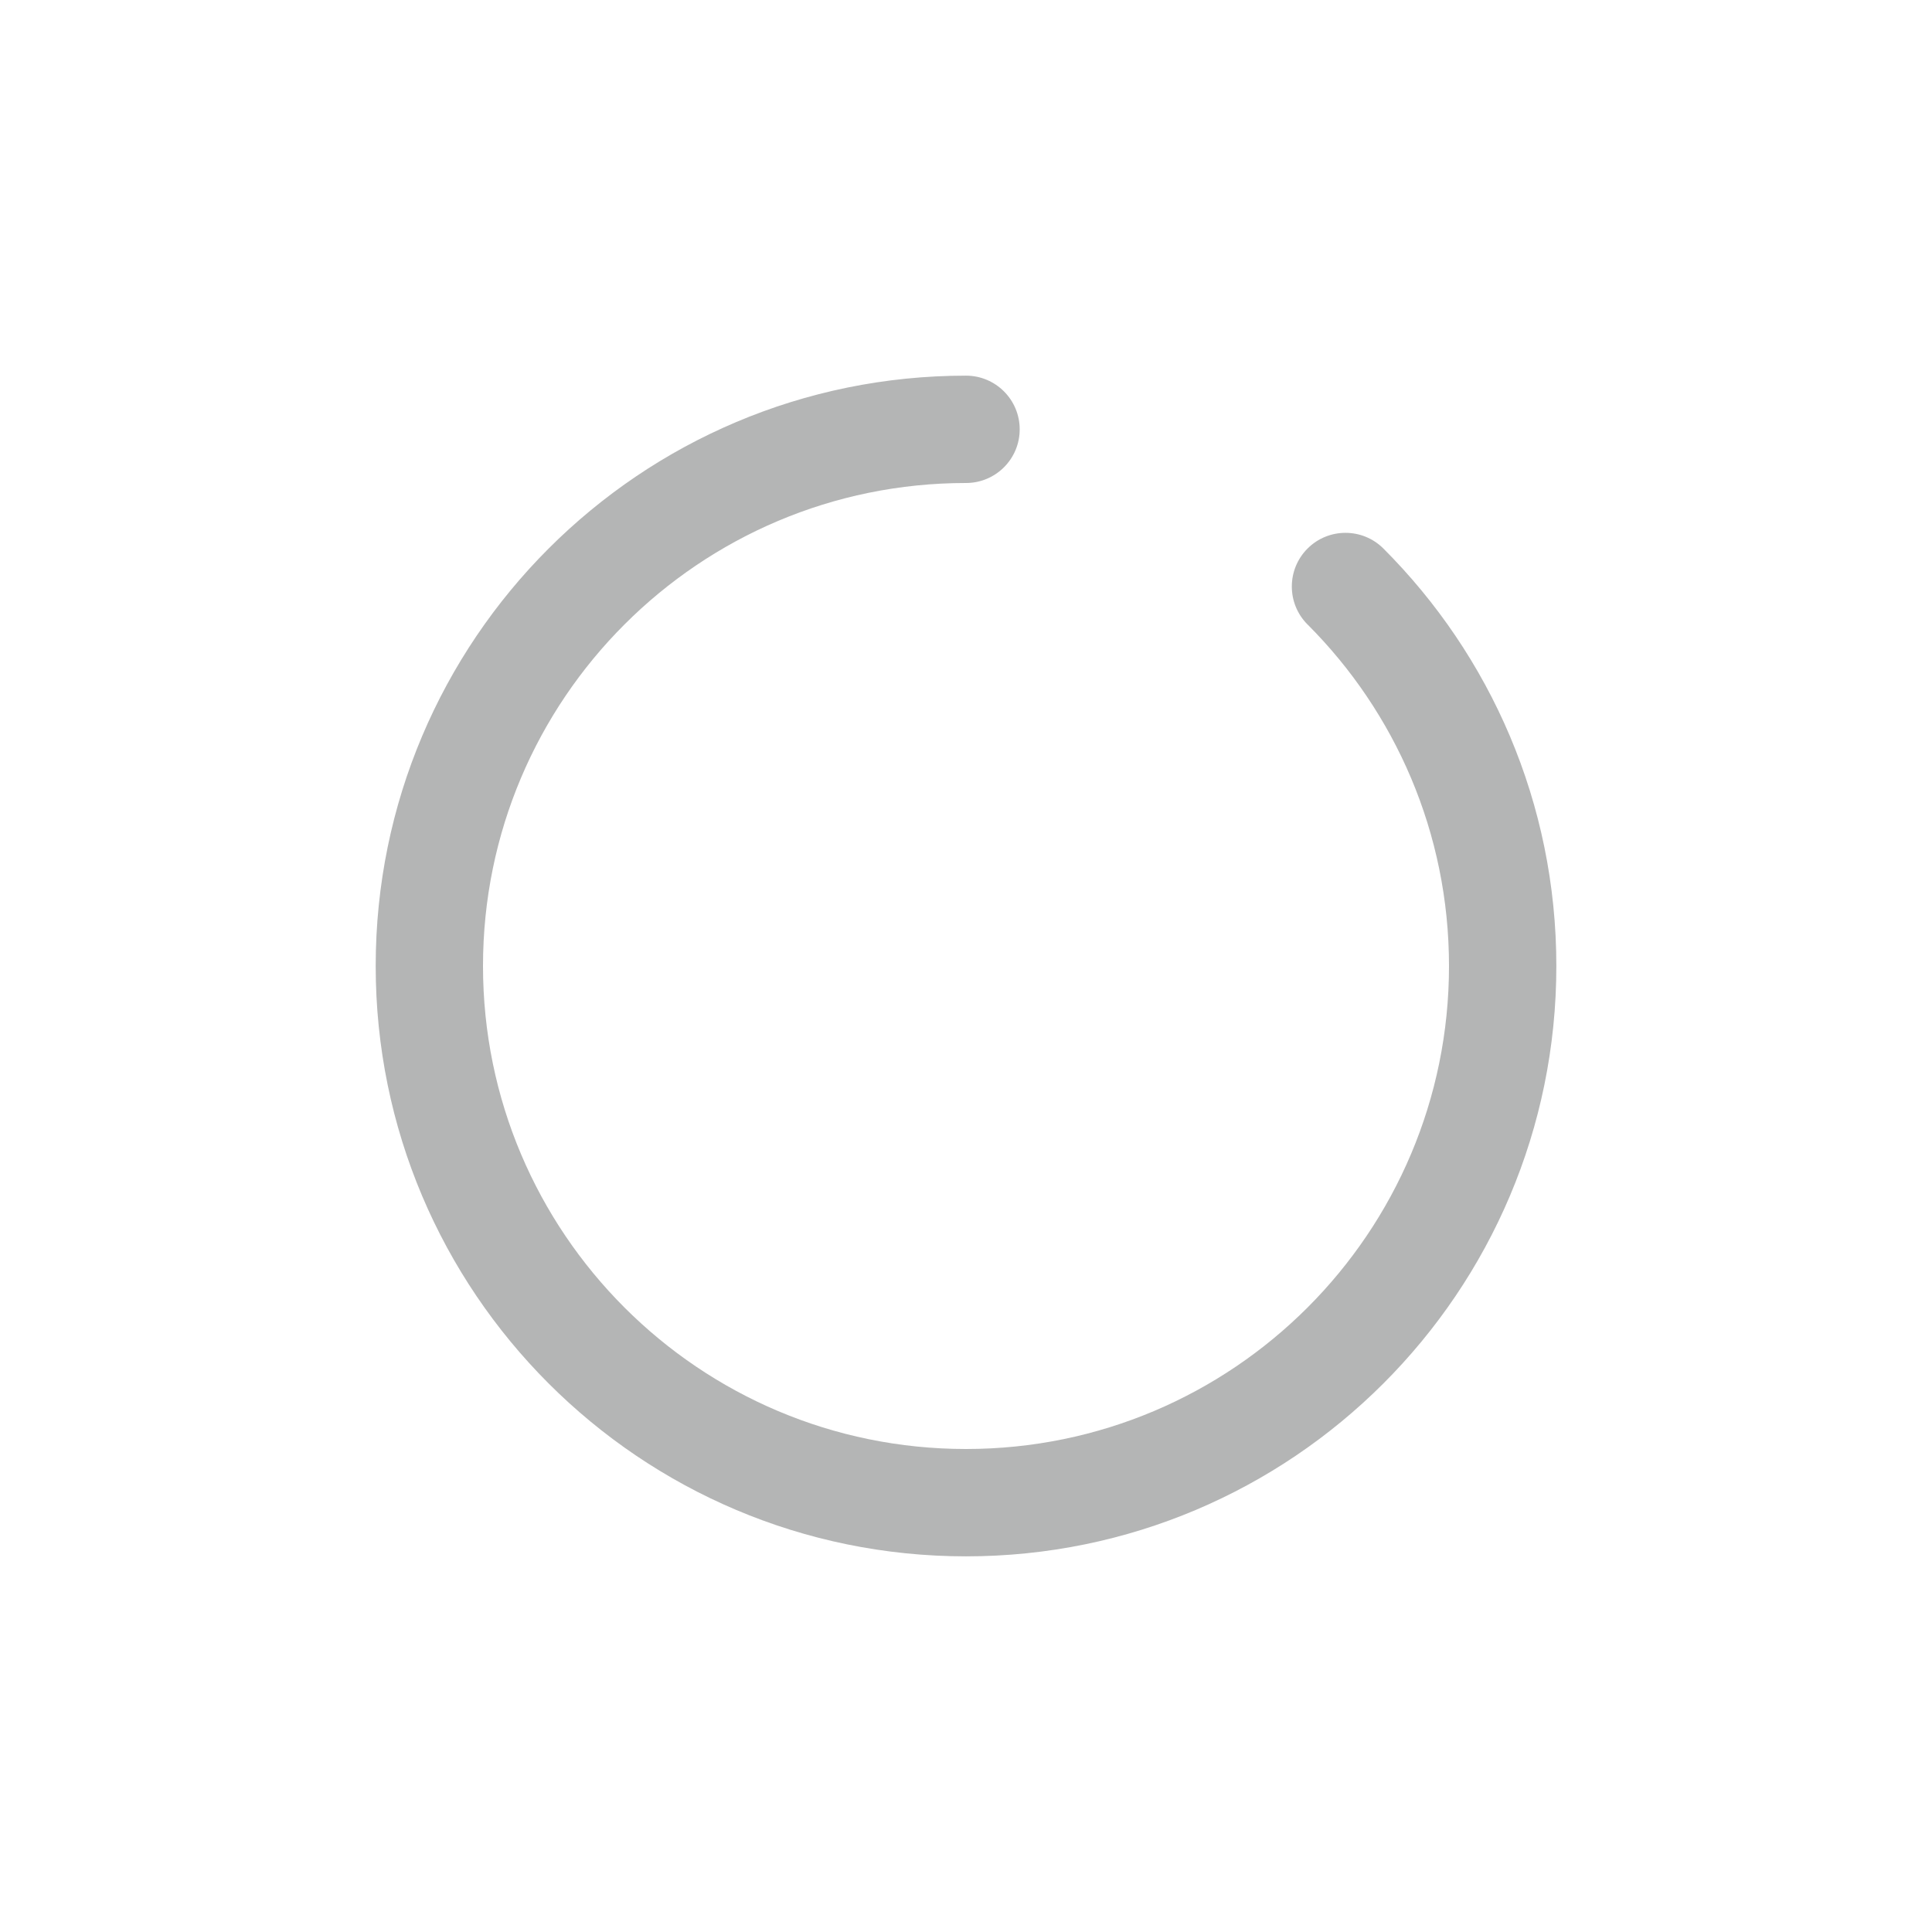 <svg width="48" height="48" viewBox="0 0 48 48" fill="none" xmlns="http://www.w3.org/2000/svg">
<path d="M24 9.333C15.9 9.333 9.334 15.9 9.334 24C9.334 32.1 15.9 38.667 24 38.667C32.1 38.667 38.667 32.1 38.667 24C38.667 19.95 37.025 16.283 34.371 13.629C33.85 13.108 33.006 13.108 32.485 13.629C31.965 14.15 31.965 14.994 32.485 15.515L32.494 15.523C34.66 17.694 36 20.691 36 24C36 30.627 30.628 36 24 36C17.373 36 12 30.627 12 24C12 17.373 17.372 12.001 23.998 12C23.999 12 23.999 12 24 12C24.737 12 25.334 11.403 25.334 10.667C25.334 9.93 24.736 9.333 24 9.333C24 9.333 24 9.333 24 9.333Z" fill="#060709" fill-opacity="0.3"/>
</svg>
